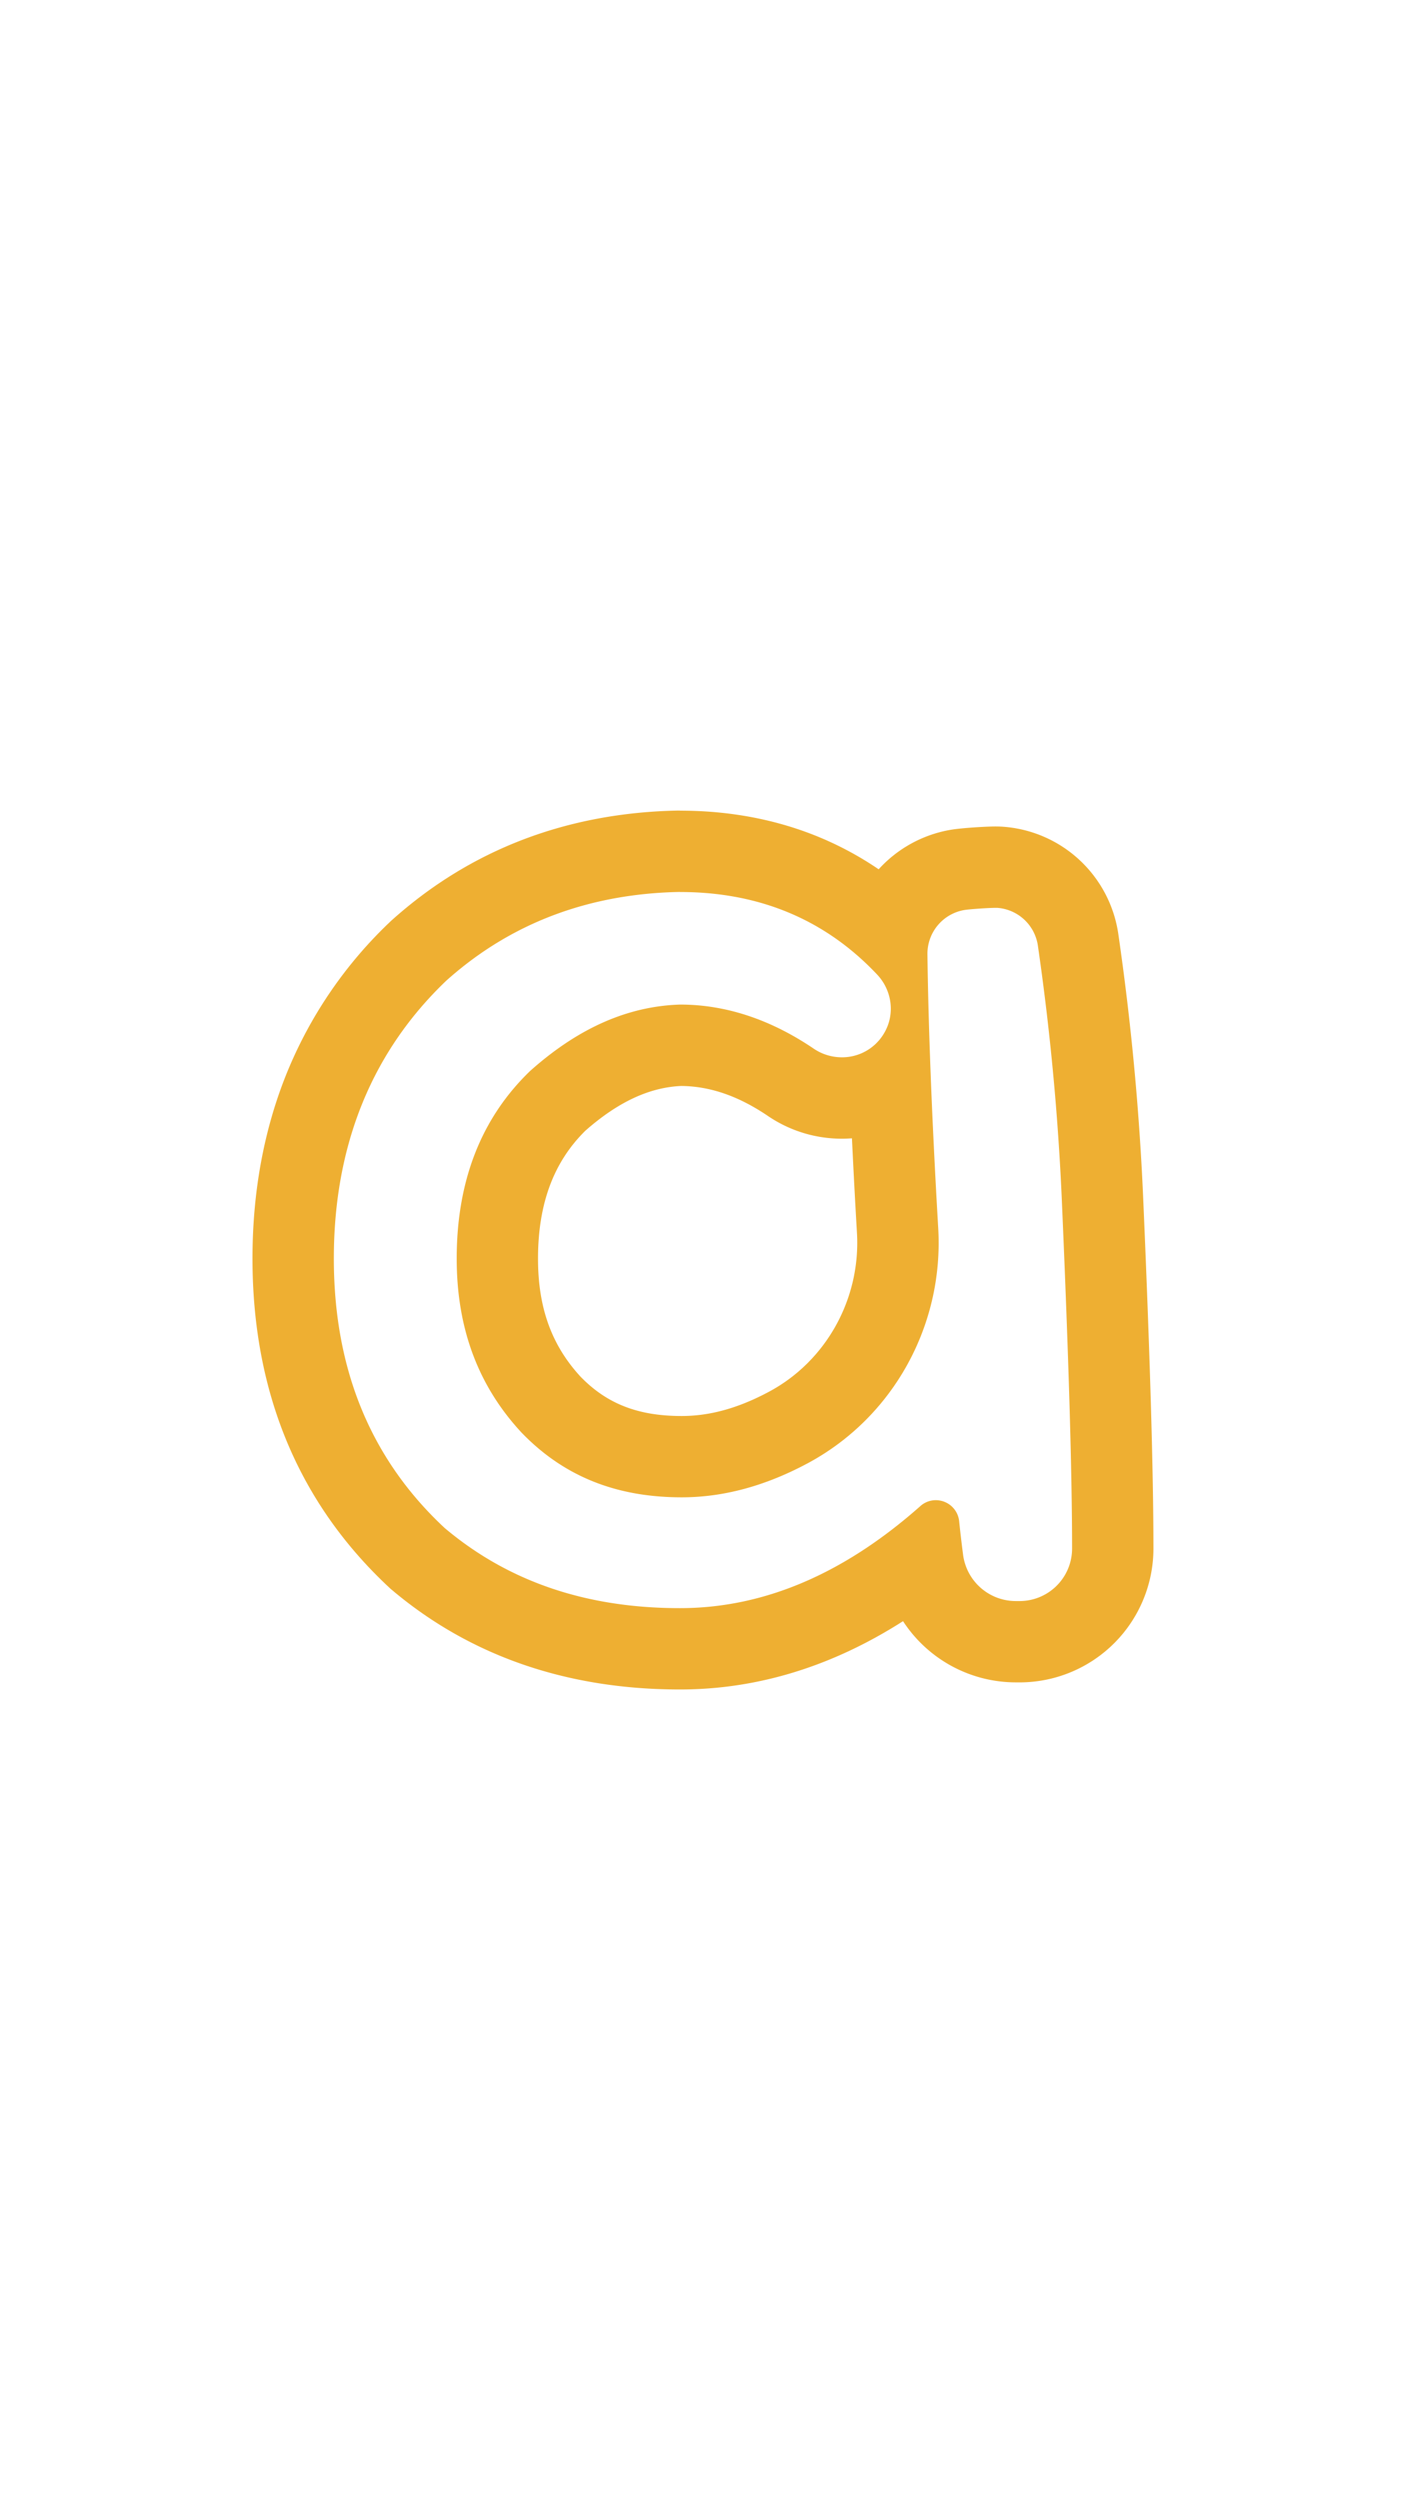 <svg id="图层_1" data-name="图层 1" xmlns="http://www.w3.org/2000/svg" viewBox="0 0 1080 1920"><defs><style>.cls-1{fill:#eeaf32;}</style></defs><title>字母</title><path class="cls-1" d="M522.32,685c60.86,0,111.64,21.14,151.48,63.43,11.13,11.82,13.78,29.52,6,43.76l-.35.63a37.31,37.31,0,0,1-32.82,19.11A38.51,38.51,0,0,1,625,805.26c-33-22.34-67.39-33.83-102.64-33.83-40.6,1.31-78.57,18.33-115.24,51.07-38,36.67-56.31,85.12-56.31,144,0,52.38,15.72,96.9,49.76,133.57,32.74,34,73.33,49.76,123.09,49.76q48.17,0,97.11-26.34c65.58-35.36,104.25-106,99.91-180.36-5.12-87.86-7.63-158-8.28-210.33a34.07,34.07,0,0,1,28.5-34c3.74-.62,18.29-1.64,23.78-1.64.59,0,1.07,0,1.43,0a34,34,0,0,1,31.12,29A1959.66,1959.66,0,0,1,815.65,922q7.86,180.71,7.86,267.14,0,.18,0,.35a40.33,40.33,0,0,1-39.8,40l-2.89,0h-.59a40.83,40.83,0,0,1-40.46-35.63q-1.83-14.14-3-25.64a18,18,0,0,0-18-16.19,17.67,17.67,0,0,0-11.82,4.54c-59.6,52.81-121.16,78.36-184.69,78.36-70.71,0-130.95-19.64-180.71-61.55-57.62-53.69-85.12-123.09-85.12-206.9,0-86.43,28.81-158.45,86.43-213.45,49.76-44.52,110-66.78,179.4-68.09m0-62.5h-1.18c-85.41,1.61-159.4,29.87-219.89,84l-.75.67-.73.7a332.87,332.87,0,0,0-79.62,116.75c-17.35,43-26.15,90.73-26.15,141.9,0,102.7,35.33,187.7,105,252.62l1.15,1.07,1.2,1c60.07,50.59,134.42,76.24,221,76.24,59.37,0,116.78-17.61,171.36-52.46a103.49,103.49,0,0,0,86.54,47h1.48l3,0A102.83,102.83,0,0,0,886,1189.76h0v-.6c0-58.27-2.66-149.06-7.91-269.85A2024.8,2024.8,0,0,0,859,717.11a96.47,96.47,0,0,0-88.52-82.24c-1.84-.13-3.75-.19-5.86-.19-7.53,0-25.78,1.12-34,2.49a96.69,96.69,0,0,0-55.7,30.39,252.92,252.92,0,0,0-44.86-24.35c-32.84-13.73-69.09-20.69-107.73-20.69ZM449.66,868.28c25-22,49.08-33.28,73.68-34.34,22.22.22,44,7.77,66.56,23.06a100.74,100.74,0,0,0,56.71,17.43q3.92,0,7.8-.3c1.1,23.32,2.39,47.62,3.85,72.69,2.93,50.35-23.44,98.13-67.18,121.71-23.54,12.69-45.6,18.86-67.45,18.86-33.43,0-57.41-9.32-77.67-30.19-22.3-24.21-32.69-53-32.69-90.64,0-42,11.91-74.17,36.39-98.27Z"/></svg>